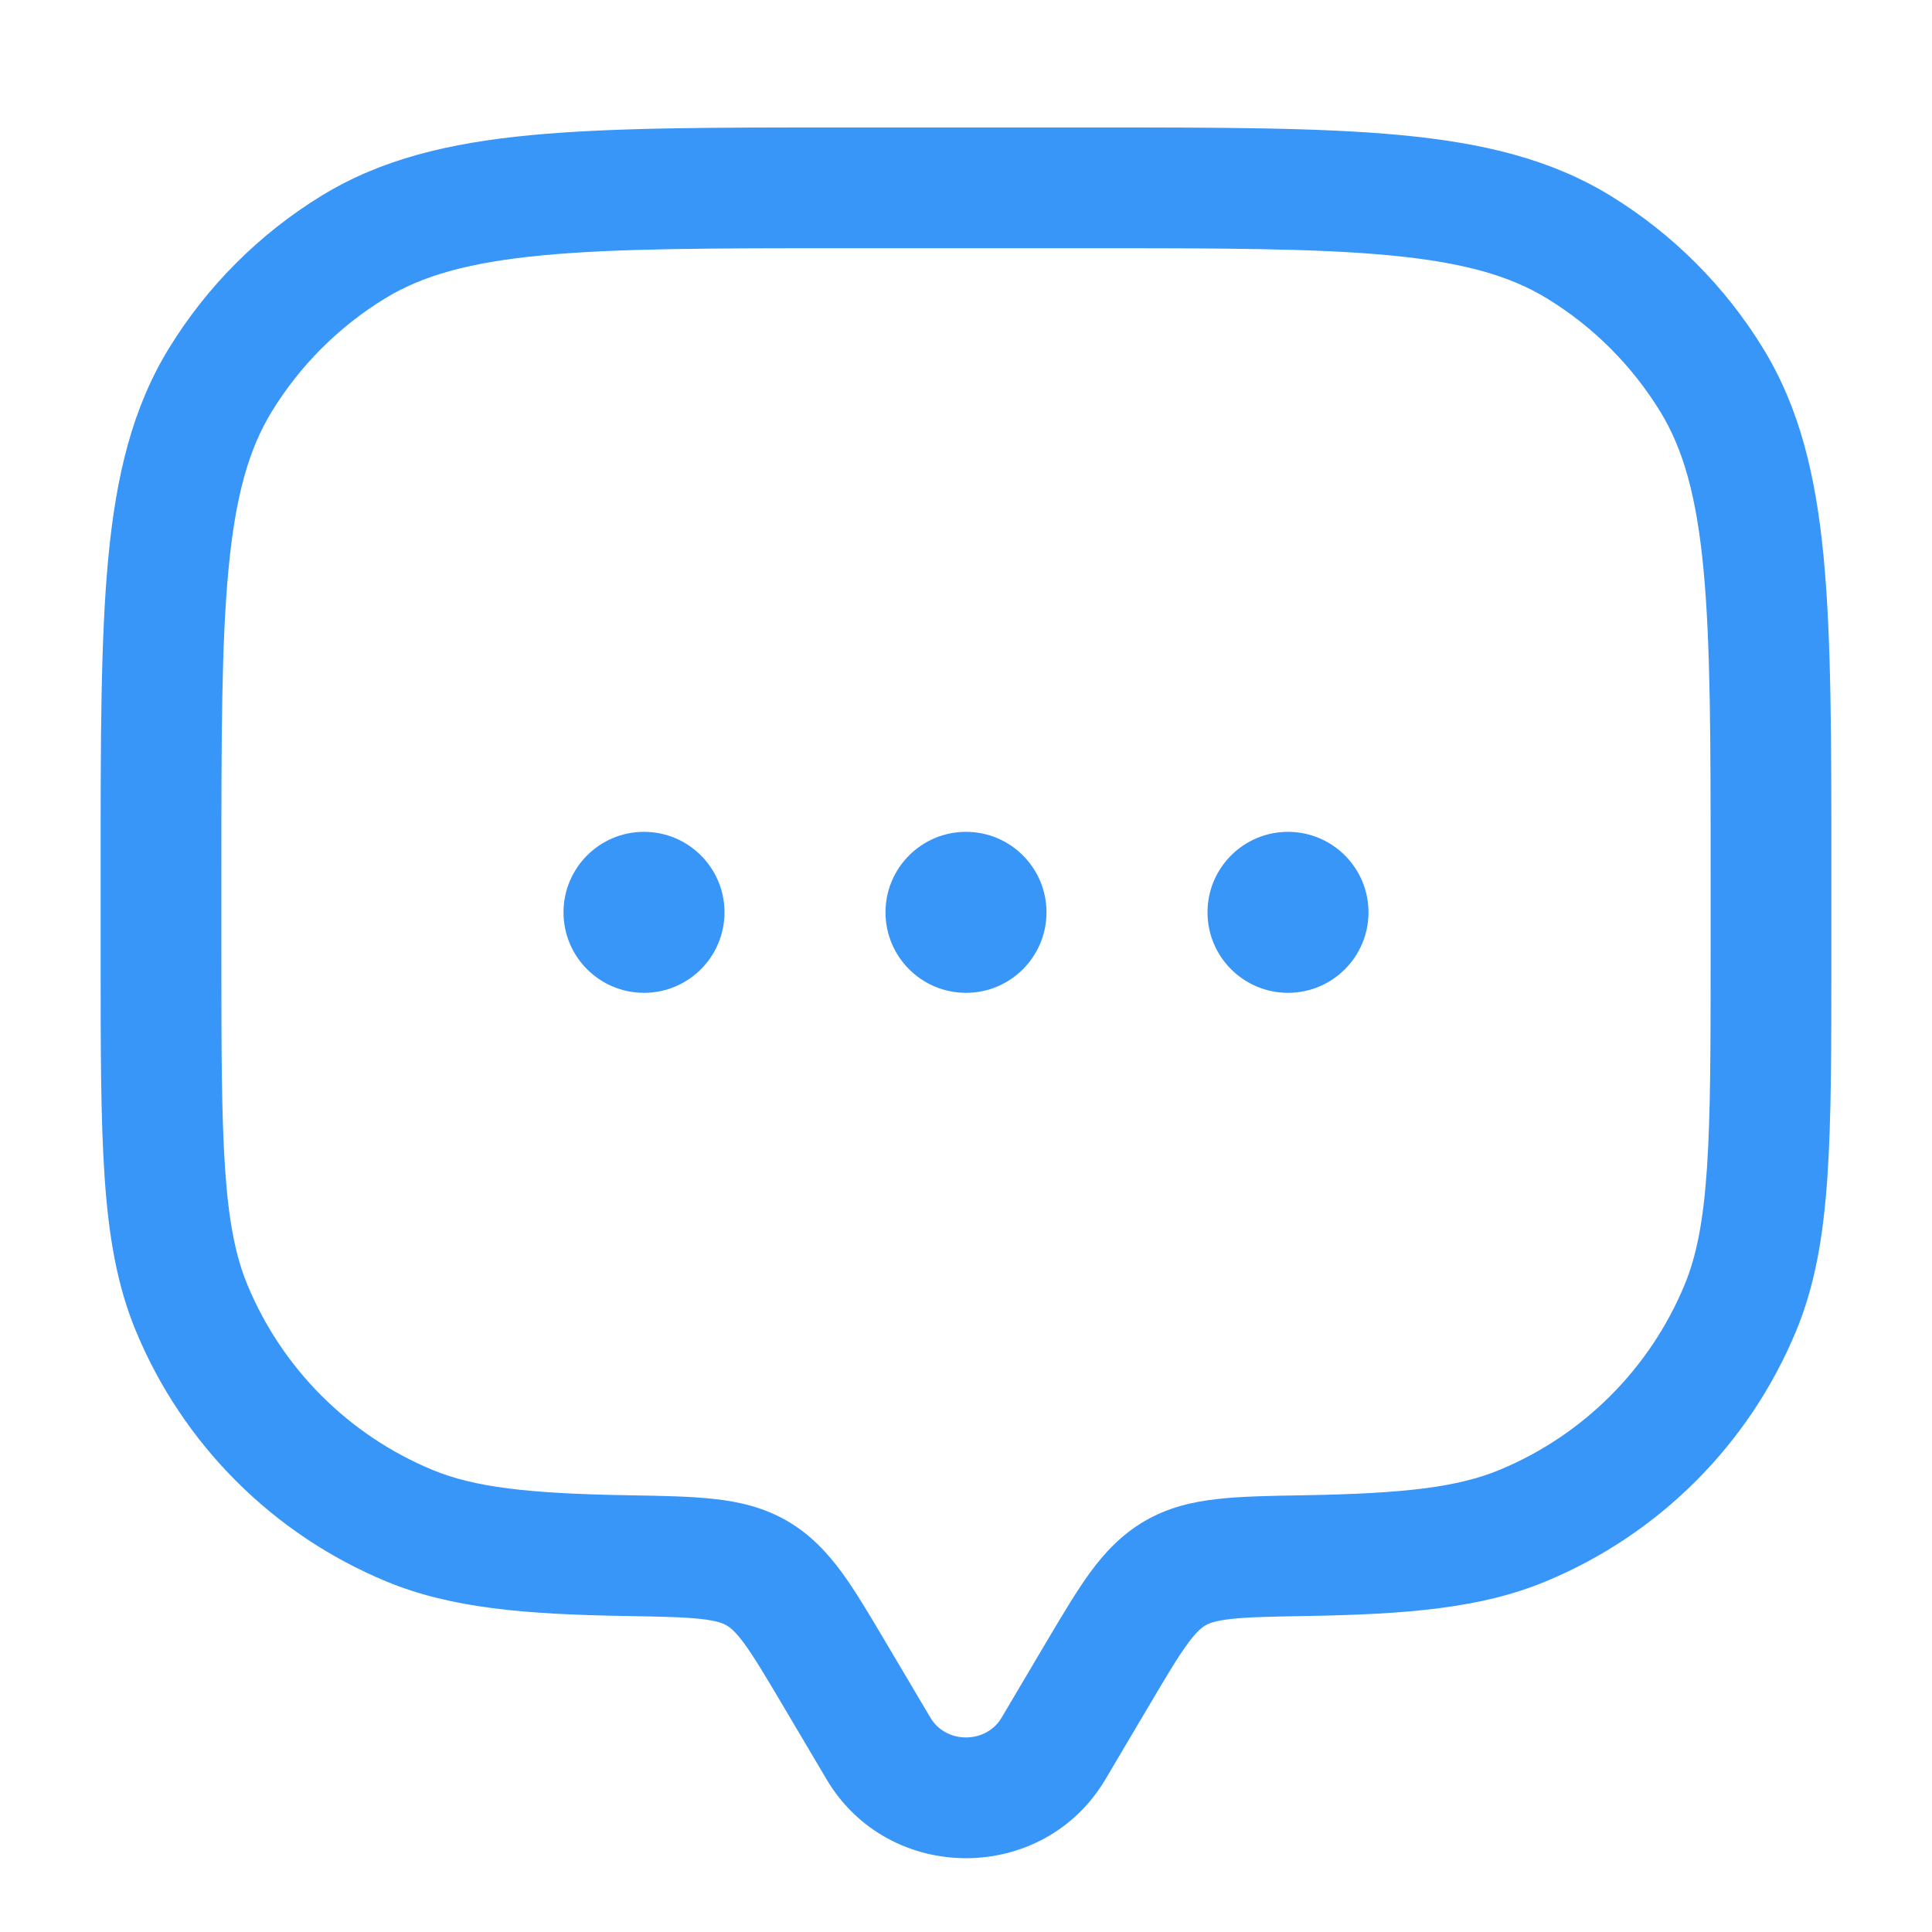 <svg width="36" height="36" viewBox="0 0 36 36" fill="none" xmlns="http://www.w3.org/2000/svg">
<g id="ico_message_outlined_36_bl">
<g id="Vector">
<path fill-rule="evenodd" clip-rule="evenodd" d="M15.691 2.375H20.309C22.714 2.375 24.6 2.375 26.106 2.518C27.641 2.664 28.898 2.967 30.007 3.646C31.167 4.357 32.143 5.333 32.854 6.493C33.533 7.602 33.836 8.859 33.982 10.394C34.125 11.9 34.125 13.786 34.125 16.191V17.792C34.125 19.504 34.125 20.846 34.051 21.93C33.976 23.034 33.82 23.952 33.468 24.801C32.593 26.914 30.914 28.593 28.801 29.468C27.593 29.969 26.218 30.08 24.335 30.112C23.676 30.123 23.259 30.132 22.941 30.167C22.644 30.2 22.529 30.248 22.461 30.287C22.39 30.329 22.293 30.404 22.125 30.635C21.943 30.884 21.737 31.23 21.411 31.781L20.598 33.155C19.438 35.115 16.562 35.115 15.402 33.155L14.589 31.781C14.262 31.23 14.057 30.884 13.875 30.635C13.707 30.404 13.61 30.329 13.539 30.287C13.471 30.248 13.356 30.2 13.059 30.167C12.741 30.132 12.324 30.123 11.665 30.112C9.782 30.08 8.407 29.969 7.199 29.468C5.086 28.593 3.407 26.914 2.532 24.801C2.18 23.952 2.024 23.034 1.949 21.93C1.875 20.846 1.875 19.504 1.875 17.792L1.875 16.191C1.875 13.786 1.875 11.9 2.018 10.394C2.164 8.859 2.467 7.602 3.146 6.493C3.857 5.333 4.833 4.357 5.993 3.646C7.102 2.967 8.359 2.664 9.894 2.518C11.4 2.375 13.286 2.375 15.691 2.375ZM10.107 4.758C8.736 4.888 7.864 5.138 7.169 5.564C6.311 6.09 5.59 6.811 5.064 7.669C4.638 8.364 4.388 9.236 4.258 10.607C4.126 11.995 4.125 13.773 4.125 16.25V17.75C4.125 19.513 4.126 20.778 4.194 21.777C4.261 22.766 4.391 23.41 4.61 23.94C5.257 25.502 6.498 26.743 8.06 27.39C8.834 27.71 9.821 27.83 11.704 27.862L11.752 27.863C12.348 27.873 12.872 27.882 13.306 27.931C13.774 27.982 14.231 28.087 14.67 28.342C15.105 28.596 15.419 28.934 15.693 29.309C15.946 29.657 16.206 30.096 16.5 30.593L17.338 32.008C17.627 32.497 18.373 32.497 18.662 32.008L19.499 30.593C19.794 30.096 20.054 29.657 20.307 29.309C20.581 28.934 20.895 28.596 21.33 28.342C21.769 28.087 22.226 27.982 22.694 27.931C23.128 27.882 23.651 27.873 24.248 27.863L24.296 27.862C26.179 27.83 27.166 27.71 27.94 27.39C29.502 26.743 30.743 25.502 31.39 23.94C31.609 23.41 31.739 22.766 31.806 21.777C31.874 20.778 31.875 19.513 31.875 17.75V16.25C31.875 13.773 31.874 11.995 31.742 10.607C31.612 9.236 31.362 8.364 30.936 7.669C30.41 6.811 29.689 6.09 28.831 5.564C28.136 5.138 27.264 4.888 25.893 4.758C24.506 4.626 22.727 4.625 20.25 4.625H15.75C13.273 4.625 11.495 4.626 10.107 4.758Z" fill="#3996F9"/>
<path d="M13.5 17C13.5 17.828 12.828 18.5 12 18.5C11.172 18.5 10.5 17.828 10.5 17C10.5 16.172 11.172 15.5 12 15.5C12.828 15.5 13.5 16.172 13.5 17Z" fill="#3996F9"/>
<path d="M19.5 17C19.5 17.828 18.828 18.5 18 18.5C17.172 18.5 16.5 17.828 16.5 17C16.5 16.172 17.172 15.5 18 15.5C18.828 15.5 19.5 16.172 19.5 17Z" fill="#3996F9"/>
<path d="M25.5 17C25.5 17.828 24.828 18.5 24 18.5C23.172 18.5 22.5 17.828 22.5 17C22.5 16.172 23.172 15.5 24 15.5C24.828 15.5 25.5 16.172 25.5 17Z" fill="#3996F9"/>
</g>
</g>
</svg>
